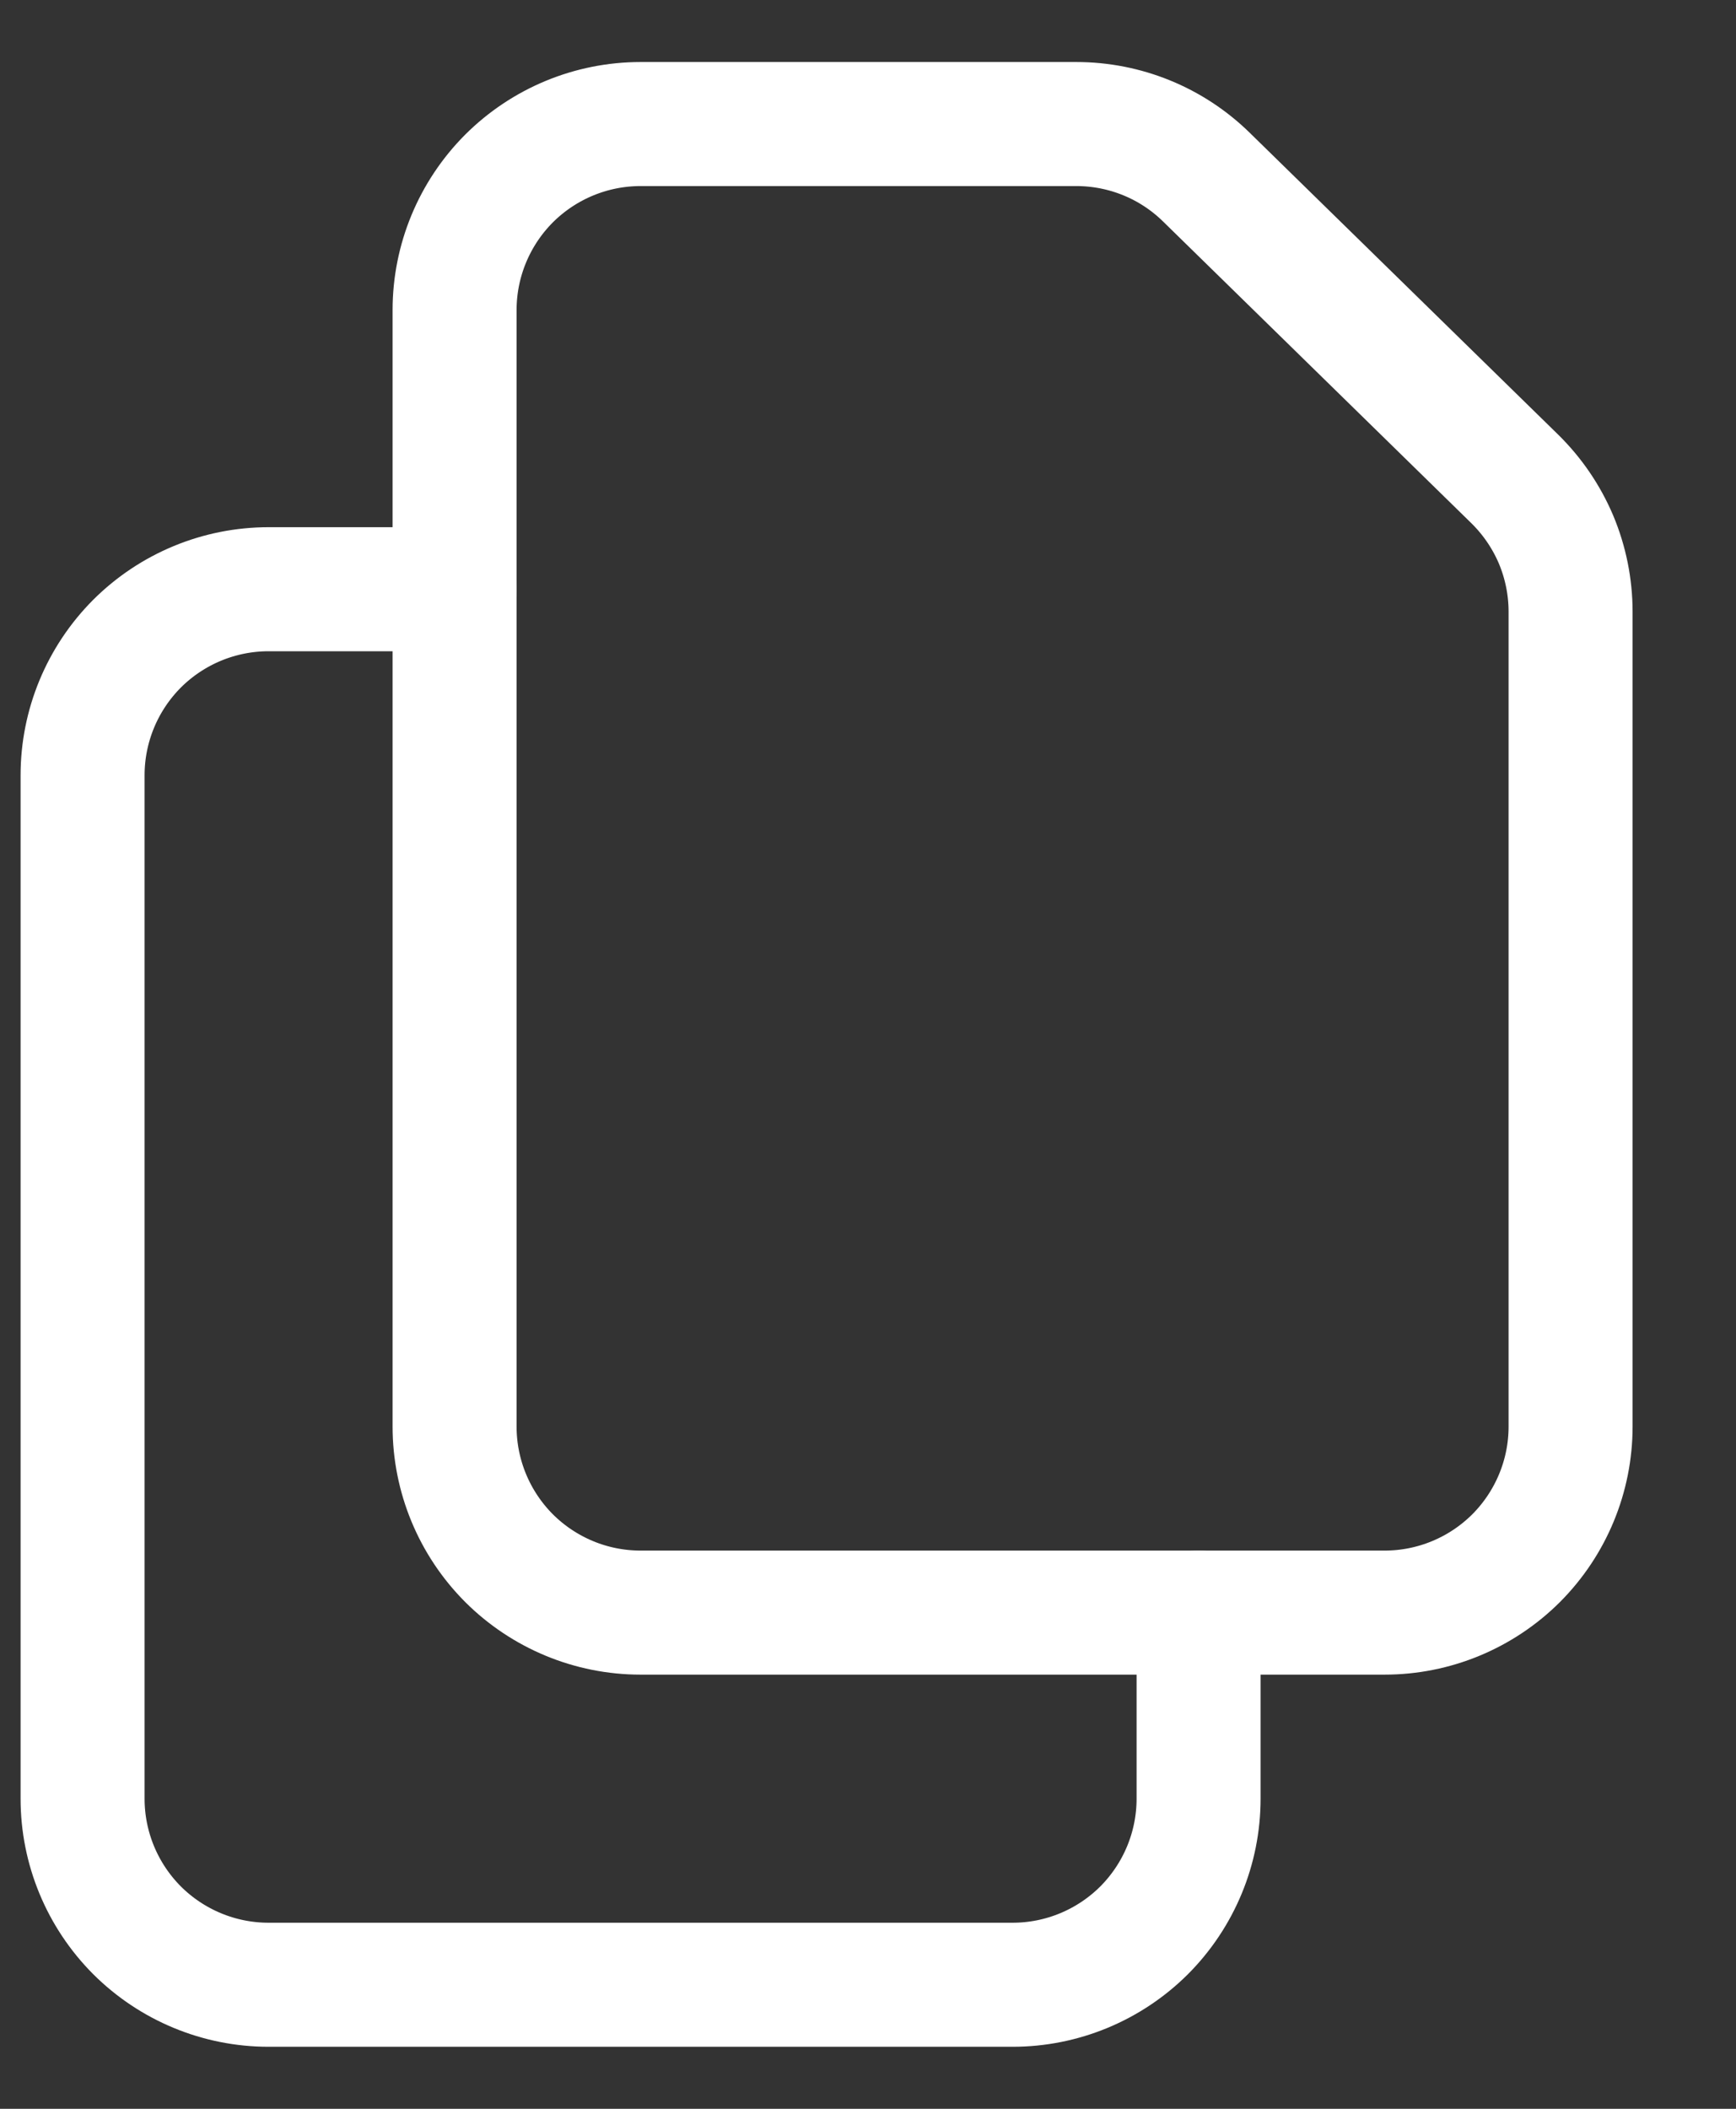 <svg width="14" height="17" viewBox="0 0 14 17" fill="none" xmlns="http://www.w3.org/2000/svg">
<rect x="0" y="0" width="14" height="17" fill="#333333" stroke="none"/>
<path d="M3.666 2.5V11.5C3.666 11.898 3.824 12.279 4.105 12.561C4.387 12.842 4.768 13 5.166 13H11.166C11.564 13 11.945 12.842 12.227 12.561C12.508 12.279 12.666 11.898 12.666 11.5V4.931C12.666 4.732 12.626 4.534 12.549 4.35C12.471 4.166 12.357 3.999 12.214 3.859L9.728 1.427C9.448 1.153 9.072 1 8.68 1H5.166C4.768 1 4.387 1.158 4.105 1.439C3.824 1.721 3.666 2.102 3.666 2.5V2.5Z" stroke="#fff" stroke-linecap="round" stroke-linejoin="round"/>
<path d="M9.666 13V14.5C9.666 14.898 9.508 15.279 9.227 15.561C8.945 15.842 8.564 16 8.166 16H2.166C1.768 16 1.387 15.842 1.105 15.561C0.824 15.279 0.666 14.898 0.666 14.5V6.25C0.666 5.852 0.824 5.471 1.105 5.189C1.387 4.908 1.768 4.75 2.166 4.75H3.666" stroke="#fff" stroke-linecap="round" stroke-linejoin="round"/>
</svg>
